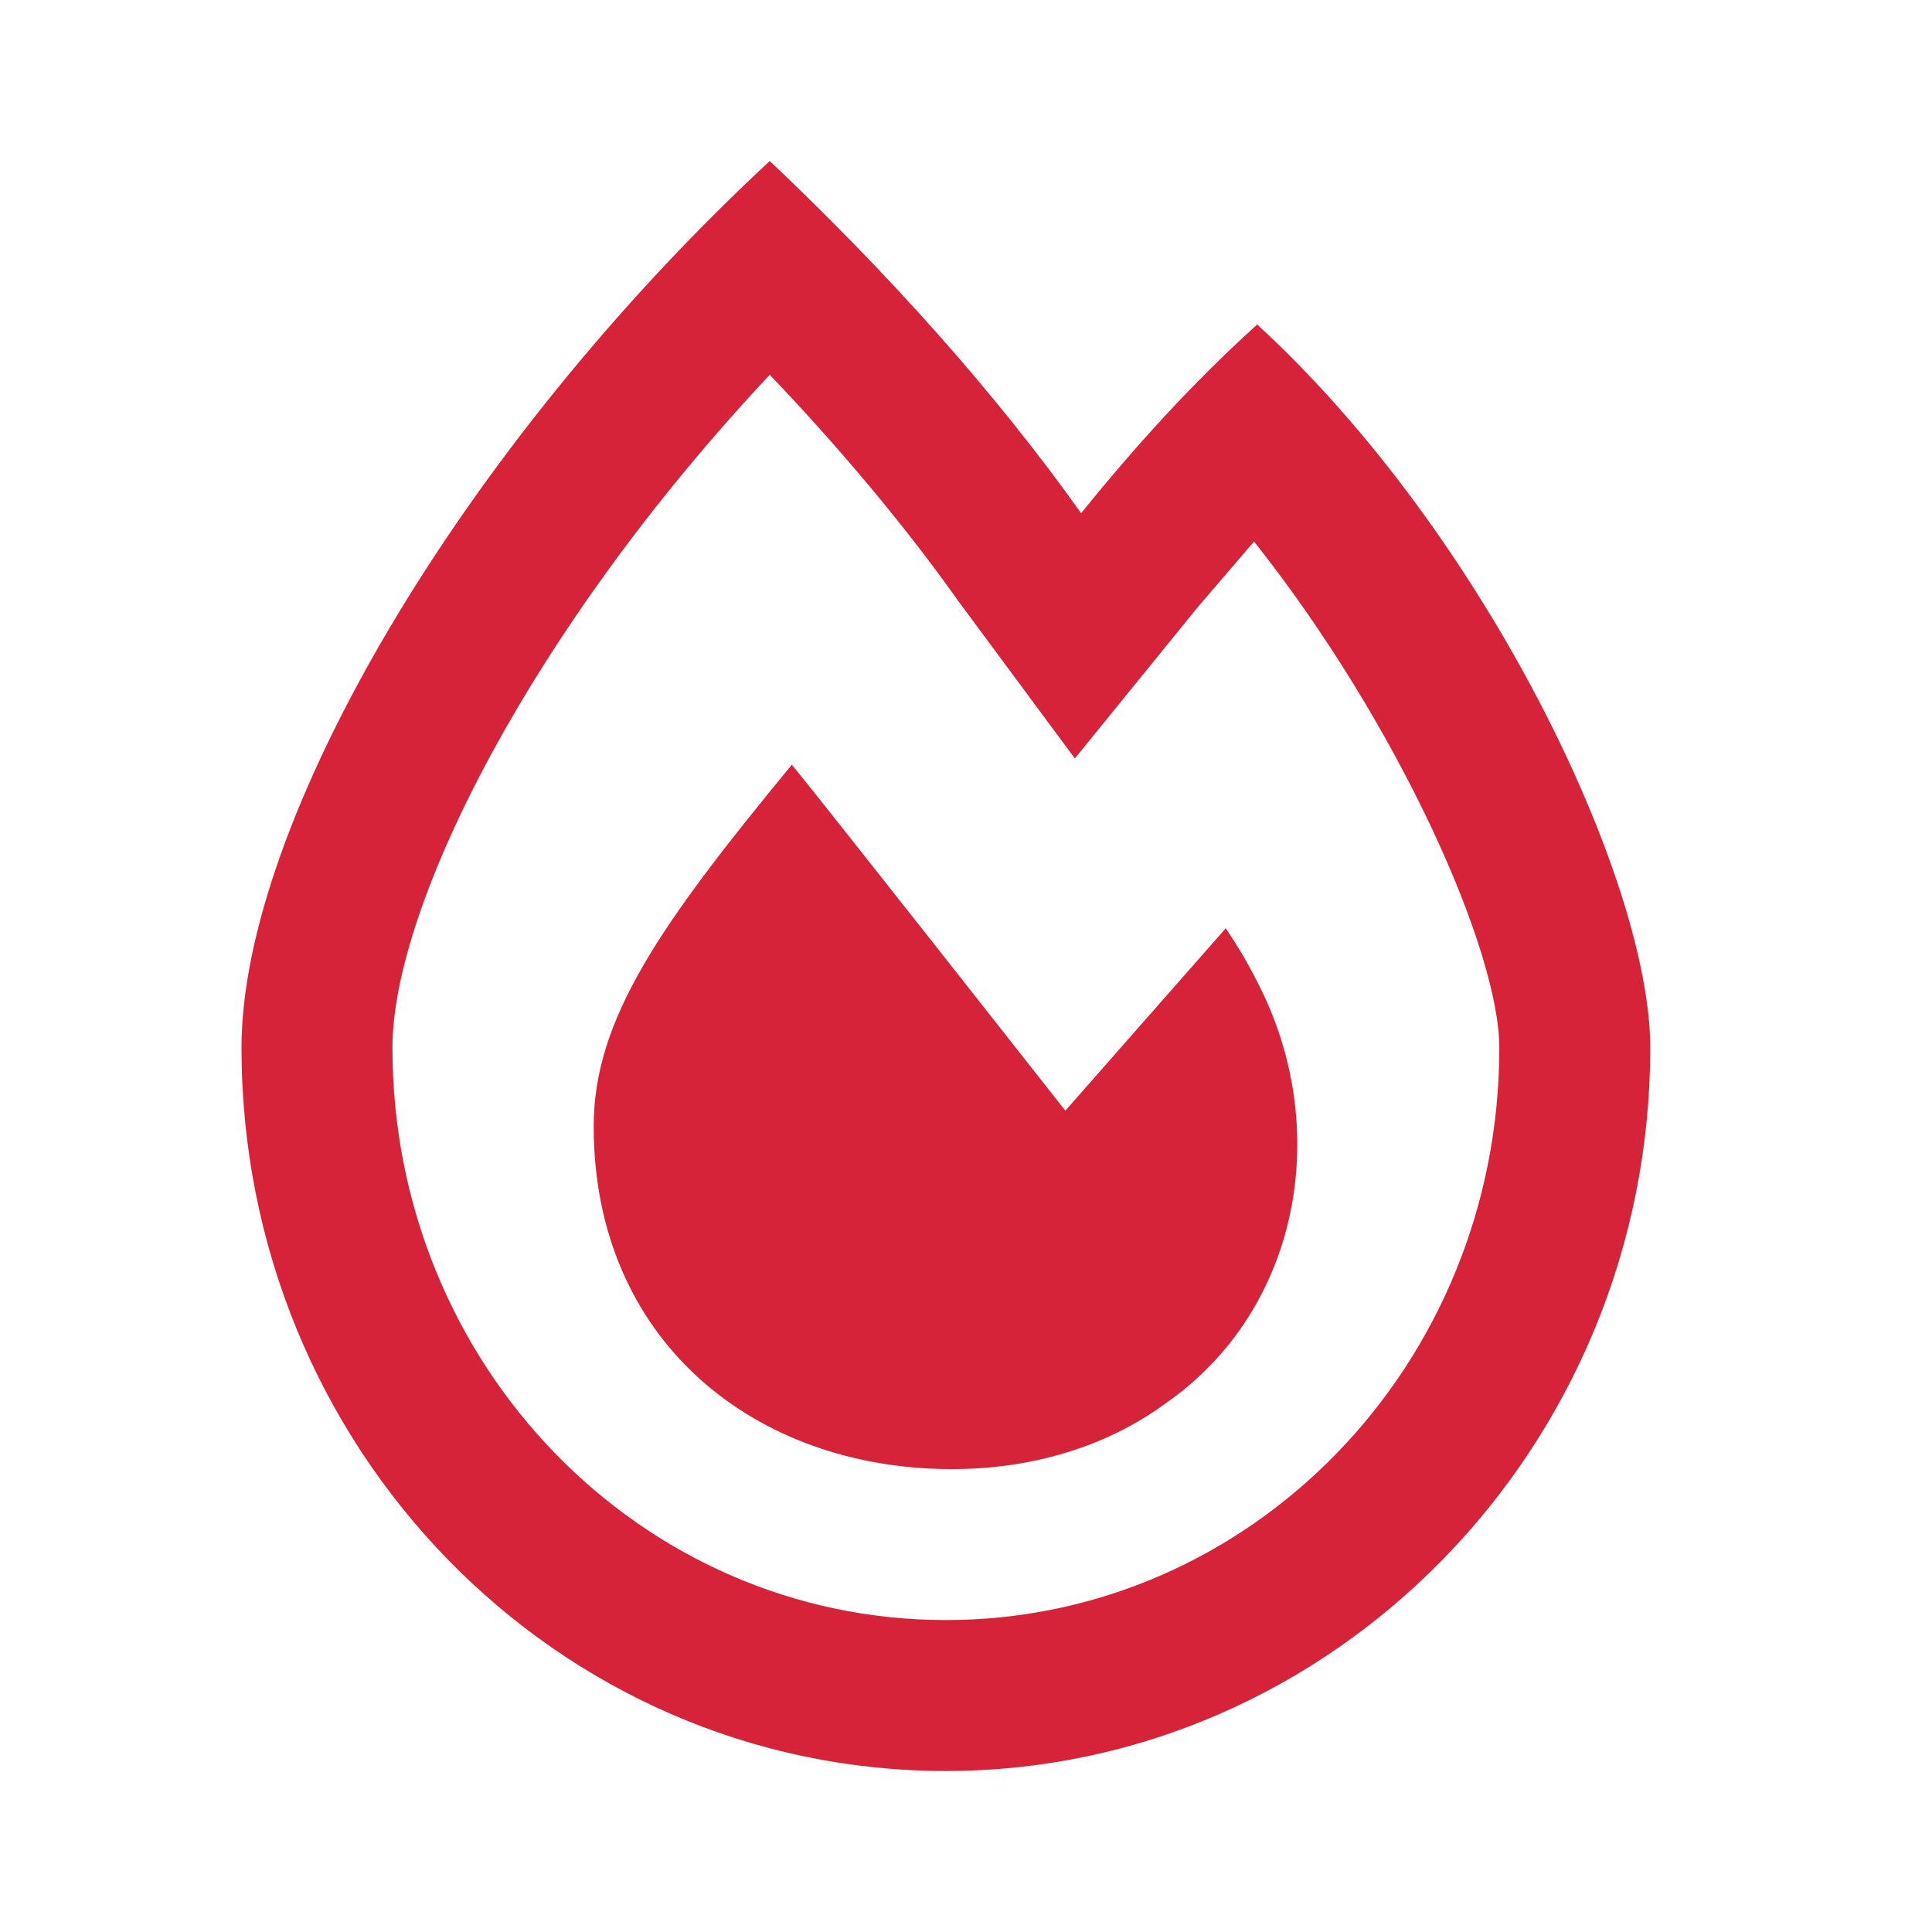 <svg width="24" height="24" viewBox="0 0 24 24" fill="none" xmlns="http://www.w3.org/2000/svg">
<path d="M15.617 4.031C18.469 6.648 20.5 10.945 20.5 13.016C20.5 17.977 16.555 22 11.75 22C6.906 22 3 17.977 3 13.016C3 10.242 5.695 5.594 9.562 2C11.047 3.406 12.375 4.891 13.43 6.375C14.094 5.555 14.797 4.773 15.617 4.031ZM11.75 20.125C15.539 20.125 18.625 16.961 18.625 13.016C18.625 11.805 17.375 8.992 15.578 6.727C15.344 7 15.109 7.273 14.875 7.547L13.352 9.422L11.906 7.469C11.242 6.531 10.422 5.555 9.562 4.656C6.594 7.82 4.875 11.258 4.875 13.016C4.875 16.961 7.961 20.125 11.75 20.125ZM15.227 11.531C15.383 11.766 15.5 11.961 15.617 12.195C16.555 13.992 16.164 16.258 14.484 17.43C13.742 17.977 12.805 18.25 11.828 18.25C9.367 18.25 7.375 16.648 7.375 13.992C7.375 12.664 8.195 11.492 9.836 9.5C10.07 9.773 13.234 13.797 13.234 13.797L15.227 11.531Z" fill="#d72339"/>
</svg>
